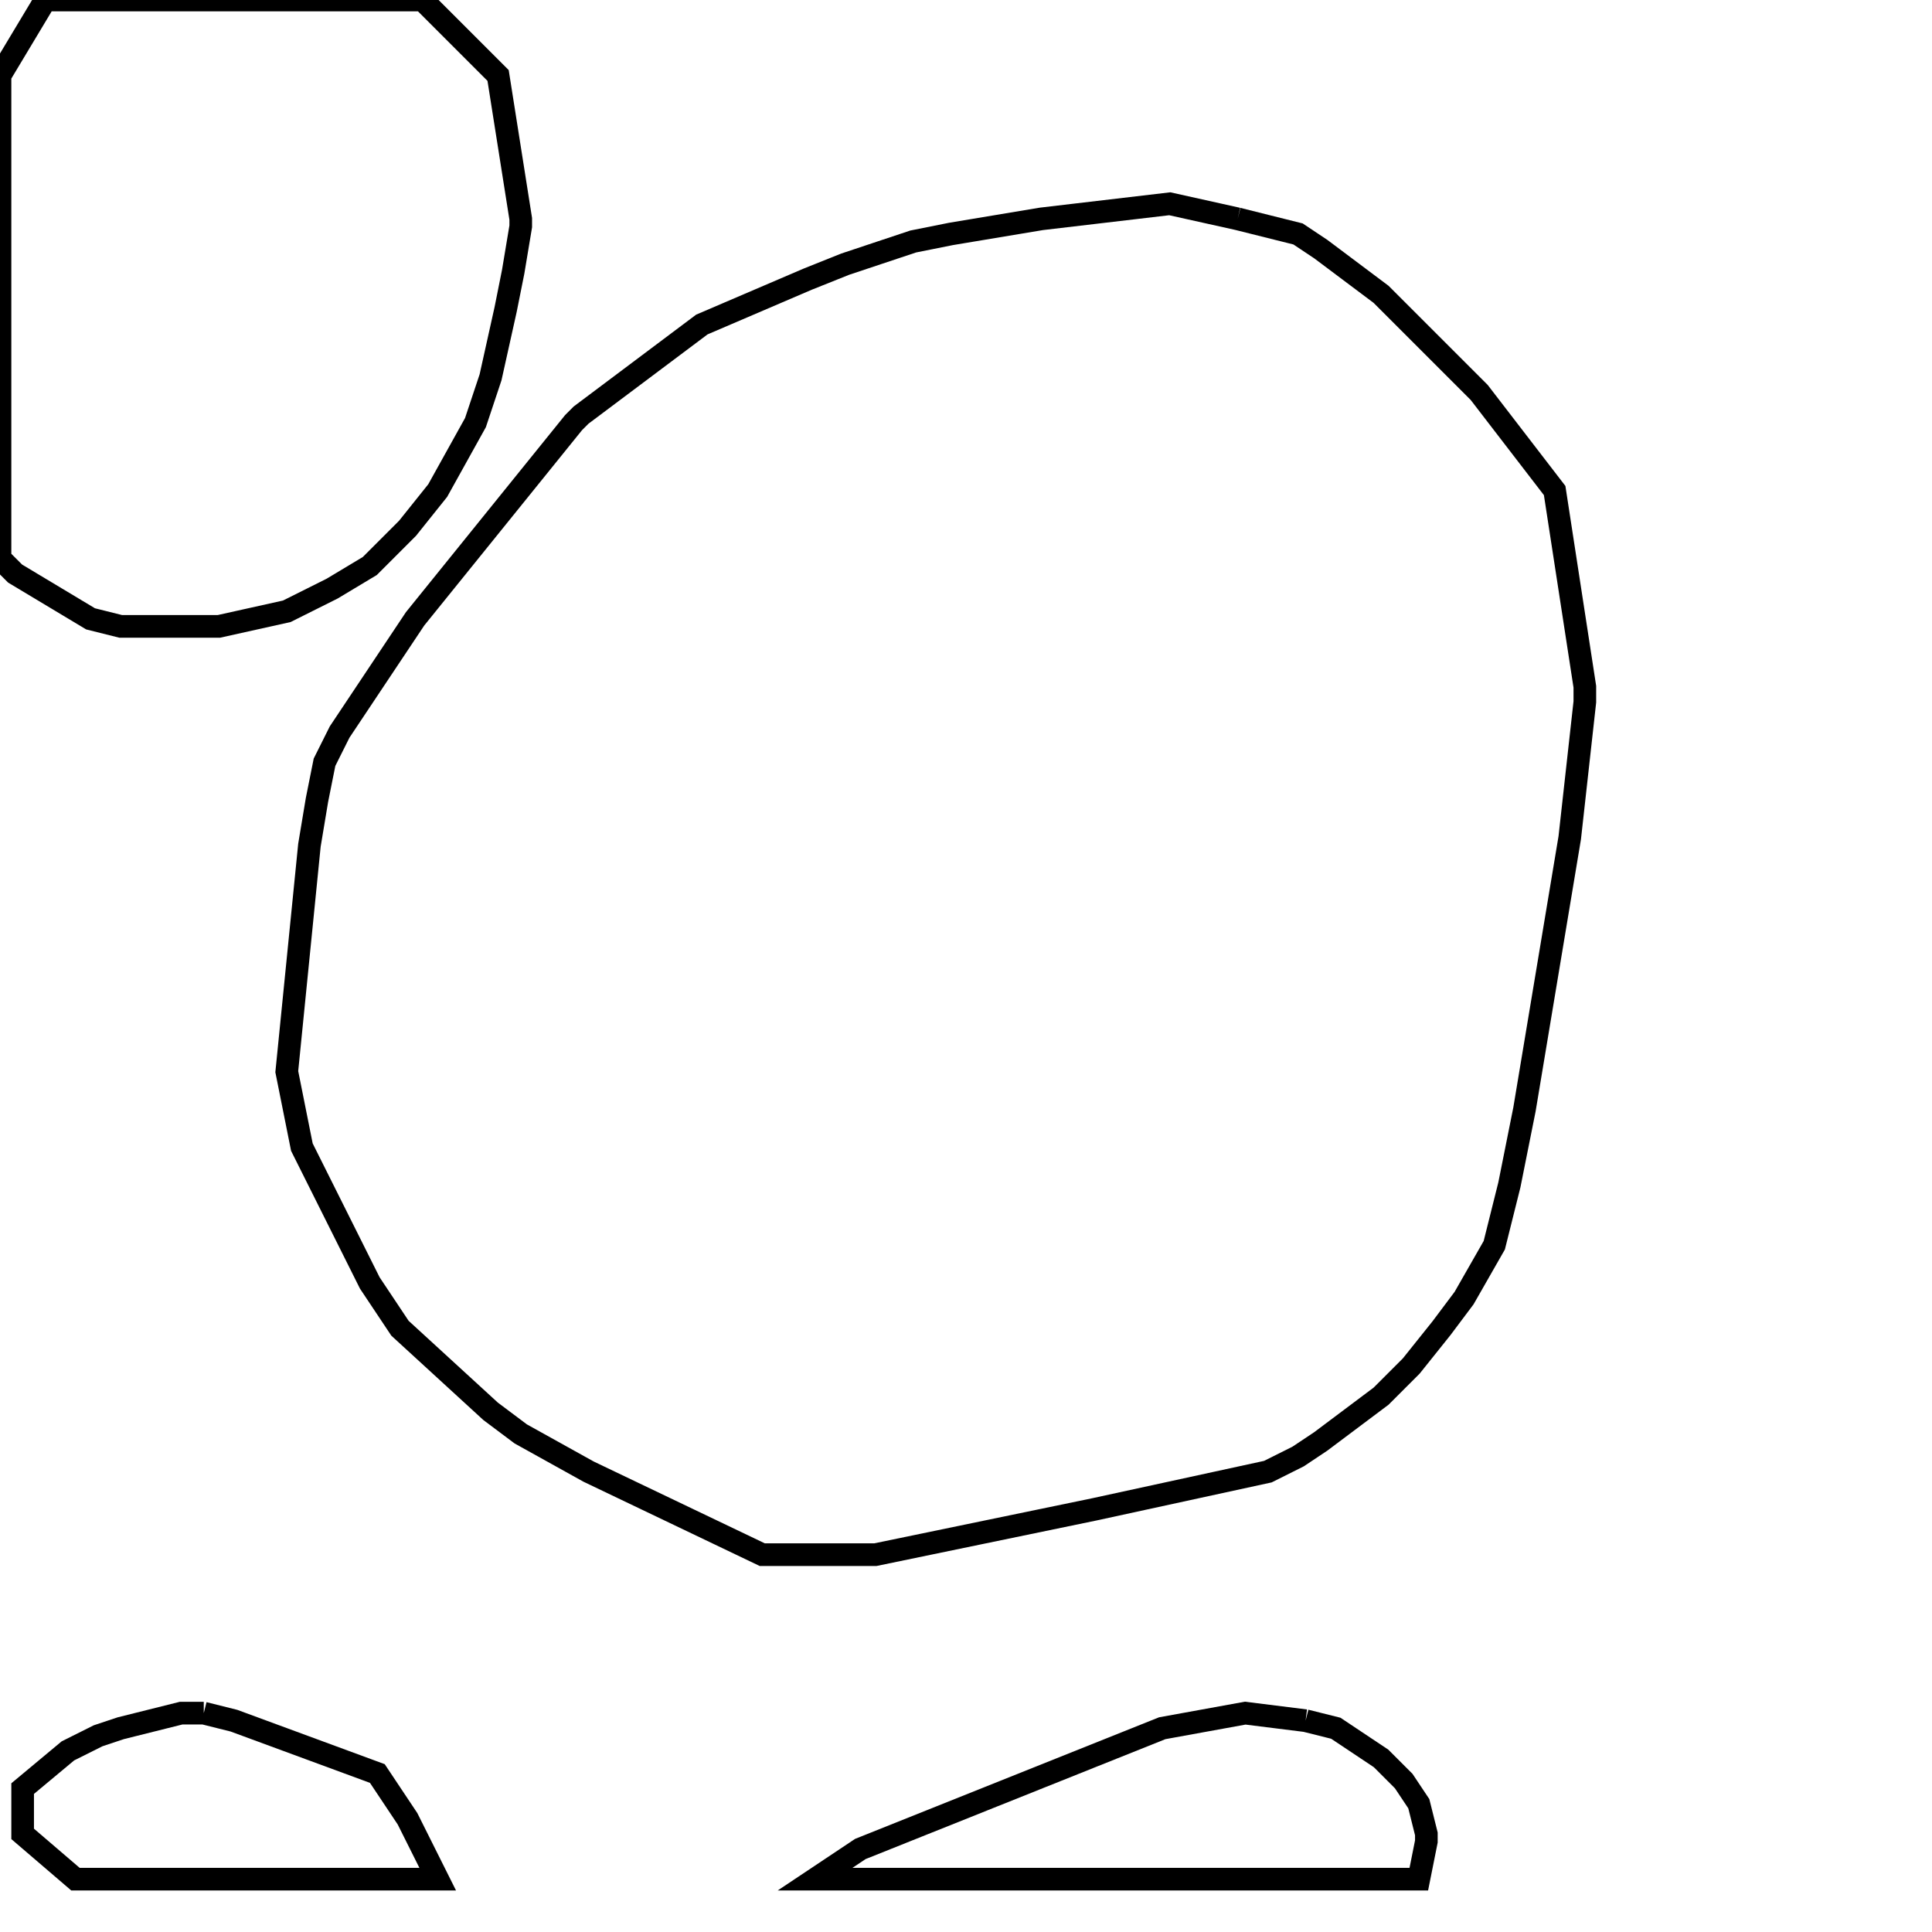 <svg width="256" height="256" xmlns="http://www.w3.org/2000/svg" fill-opacity="0" stroke="black" stroke-width="3" ><path d="M164 29 172 31 175 33 183 39 196 52 206 65 210 91 210 93 208 111 202 147 200 157 198 165 194 172 191 176 187 181 183 185 175 191 172 193 168 195 145 200 116 206 101 206 78 195 69 190 65 187 53 176 49 170 40 152 38 142 41 112 42 106 43 101 45 97 55 82 76 56 77 55 93 43 107 37 112 35 121 32 126 31 138 29 155 27 164 29 "/><path d="M56 0 66 10 69 29 69 30 68 36 67 41 65 50 63 56 58 65 54 70 49 75 44 78 38 81 29 83 16 83 12 82 2 76 0 74 0 10 6 0 56 0 "/><path d="M173 228 177 229 183 233 186 236 188 239 189 243 189 244 188 249 108 249 114 245 154 229 165 227 173 228 "/><path d="M27 227 31 228 50 235 54 241 58 249 10 249 3 243 3 237 9 232 13 230 16 229 24 227 27 227 "/></svg>